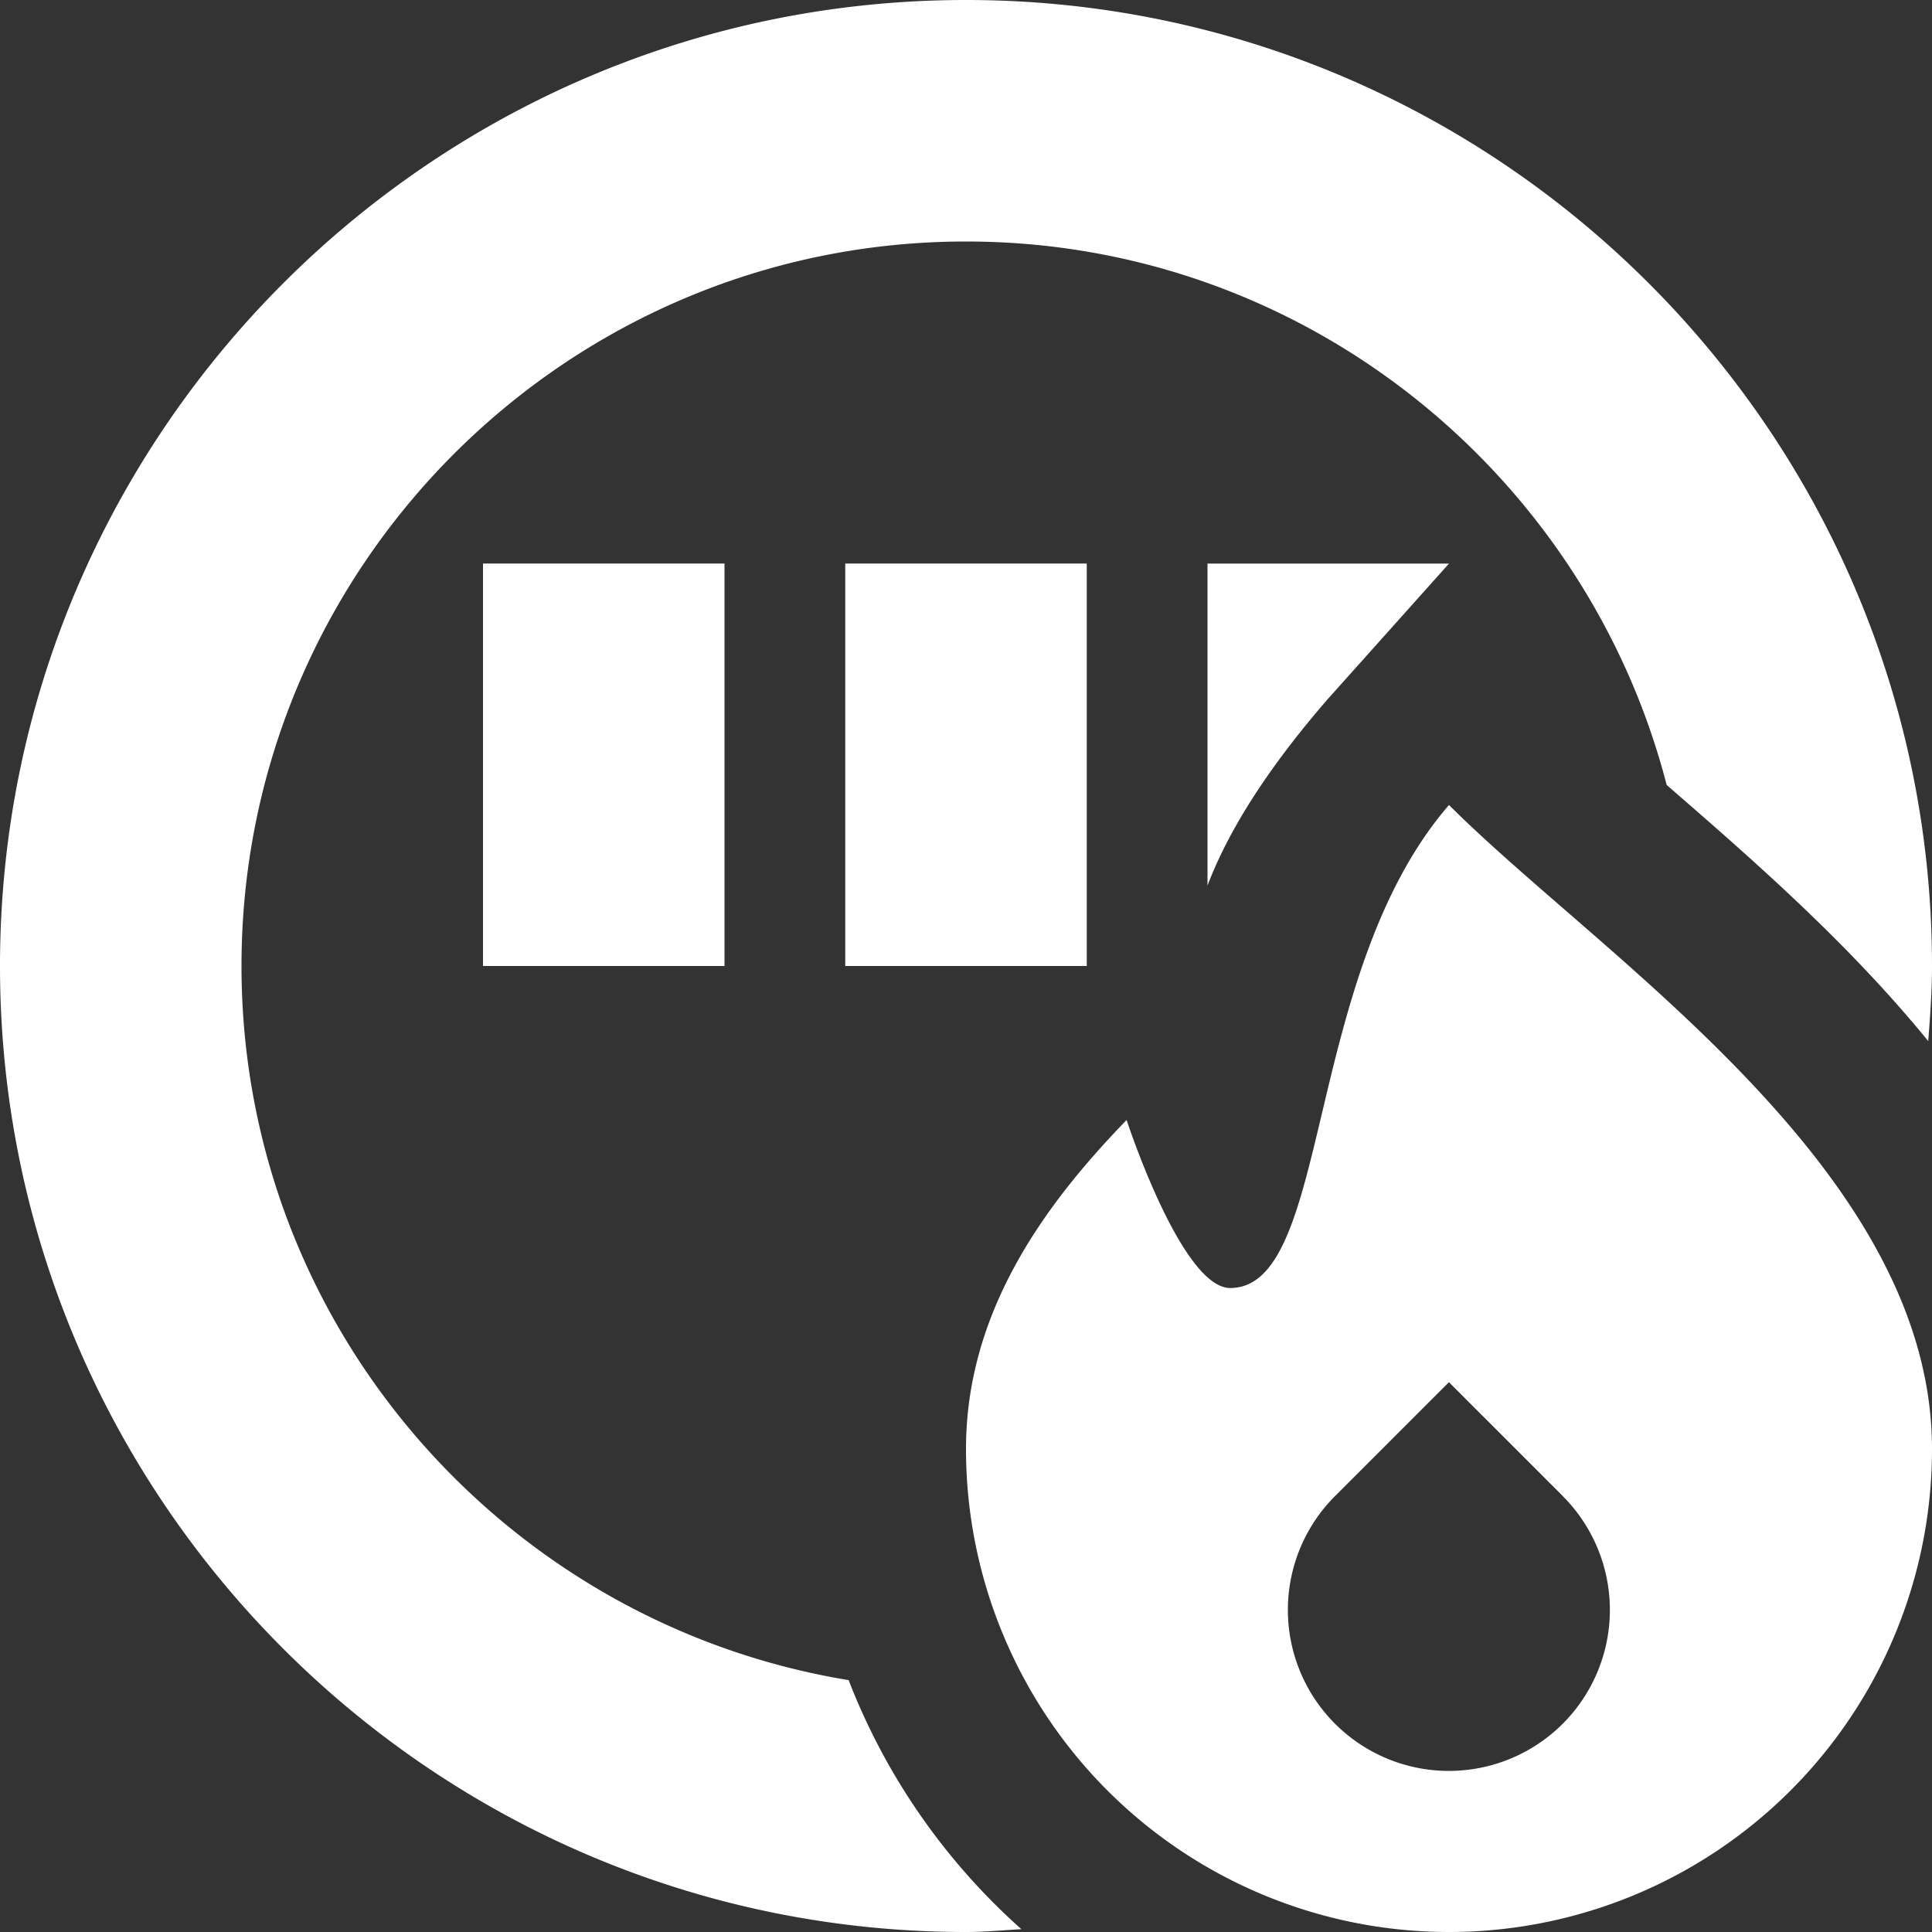 <svg xmlns="http://www.w3.org/2000/svg" version="1.1" xmlns:xlink="http://www.w3.org/1999/xlink" width="512" height="512" x="0" y="0" viewBox="0 0 24 24" style="enable-background:new 0 0 512 512" xml:space="preserve" class=""><rect x="0" y="0" width="24" height="24" fill="#333333" stroke="none"/><g><path d="M6 12V7h3v5H6Zm4.5 0h3V7h-3v5Zm.042 8.871C6.272 20.171 3 16.465 3 12c0-4.963 4.037-9 9-9 4.185 0 7.701 2.875 8.704 6.751l.047.041c1.02.886 2.211 1.924 3.202 3.141.024-.309.047-.618.047-.933 0-6.617-5.383-12-12-12S0 5.383 0 12s5.383 12 12 12c.232 0 .459-.022.688-.035a8.017 8.017 0 0 1-2.146-3.094ZM24 18a6 6 0 1 1-12 0c0-1.725 1-3.06 1.995-4.087 0 0 .681 2.087 1.287 2.087 1.263 0 .897-3.898 2.718-6 1.895 1.895 6 4.526 6 8Zm-4.586.585-1.415-1.415-1.415 1.415a2 2 0 1 0 2.829 0Zm-2.926-9.894L18 7.001h-3v4c.306-.806.877-1.604 1.488-2.31Z" fill="white" opacity="1" data-original="#000000" class=""></path></g></svg>